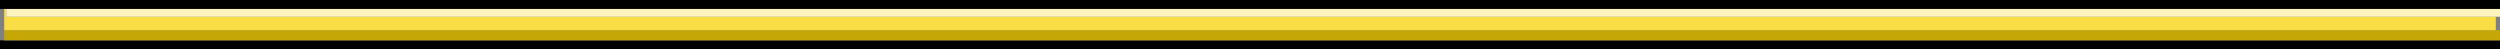 <?xml version="1.0" encoding="UTF-8" standalone="no"?>
<svg xmlns:ffdec="https://www.free-decompiler.com/flash" xmlns:xlink="http://www.w3.org/1999/xlink" ffdec:objectType="frame" height="8.25px" width="418.25px" xmlns="http://www.w3.org/2000/svg">
  <rect width="100%" height="100%" fill="#808080" stroke="none"/>
  <g transform="matrix(1.0, 0.0, 0.0, 1.0, 209.1, 4.1)">
    <use ffdec:characterId="458" height="8.25" transform="matrix(1.0, 0.0, 0.0, 1.0, -209.1, -4.1)" width="418.25" xlink:href="#shape0"/>
  </g>
  <defs>
    <g id="shape0" transform="matrix(1.0, 0.0, 0.0, 1.0, 209.1, 4.1)">
      <path d="M21.0 -4.1 L21.0 -2.6 21.0 -4.1 47.5 -4.1 47.5 -2.6 47.5 -4.1 209.15 -4.1 209.15 -2.6 47.5 -2.6 21.0 -2.6 -208.05 -2.6 -208.4 -2.6 -209.1 -2.6 -209.1 -4.1 21.0 -4.1 M209.15 2.65 L209.15 4.15 47.5 4.15 21.0 4.15 -209.1 4.15 -209.1 2.65 -208.4 2.65 21.0 2.65 47.5 2.65 209.15 2.65 M47.5 4.15 L47.5 2.65 47.5 4.15 M21.0 4.15 L21.0 2.65 21.0 4.15" fill="#000000" fill-rule="evenodd" stroke="none"/>
      <path d="M47.5 0.95 L208.45 0.95 209.15 0.95 209.15 2.65 47.5 2.65 47.5 0.95 47.5 2.65 21.0 2.65 -208.4 2.65 -208.4 0.95 21.0 0.95 47.5 0.95 M21.0 2.65 L21.0 0.95 21.0 2.65" fill="#c5a807" fill-rule="evenodd" stroke="none"/>
      <path d="M-208.4 -2.6 L-208.05 -2.6 -208.05 -1.3 21.0 -1.3 47.5 -1.3 208.45 -1.3 208.45 0.95 47.5 0.95 47.5 -1.3 47.5 0.95 21.0 0.95 21.0 -1.3 21.0 0.95 -208.4 0.95 -208.4 -2.6" fill="#f8dd45" fill-rule="evenodd" stroke="none"/>
      <path d="M-208.05 -2.6 L21.0 -2.6 47.5 -2.6 47.5 -1.3 47.5 -2.6 209.15 -2.6 209.15 -1.3 208.45 -1.3 47.5 -1.3 21.0 -1.3 -208.05 -1.3 -208.05 -2.6 M21.0 -2.6 L21.0 -1.3 21.0 -2.6" fill="#fdf3bf" fill-rule="evenodd" stroke="none"/>
    </g>
  </defs>
</svg>
